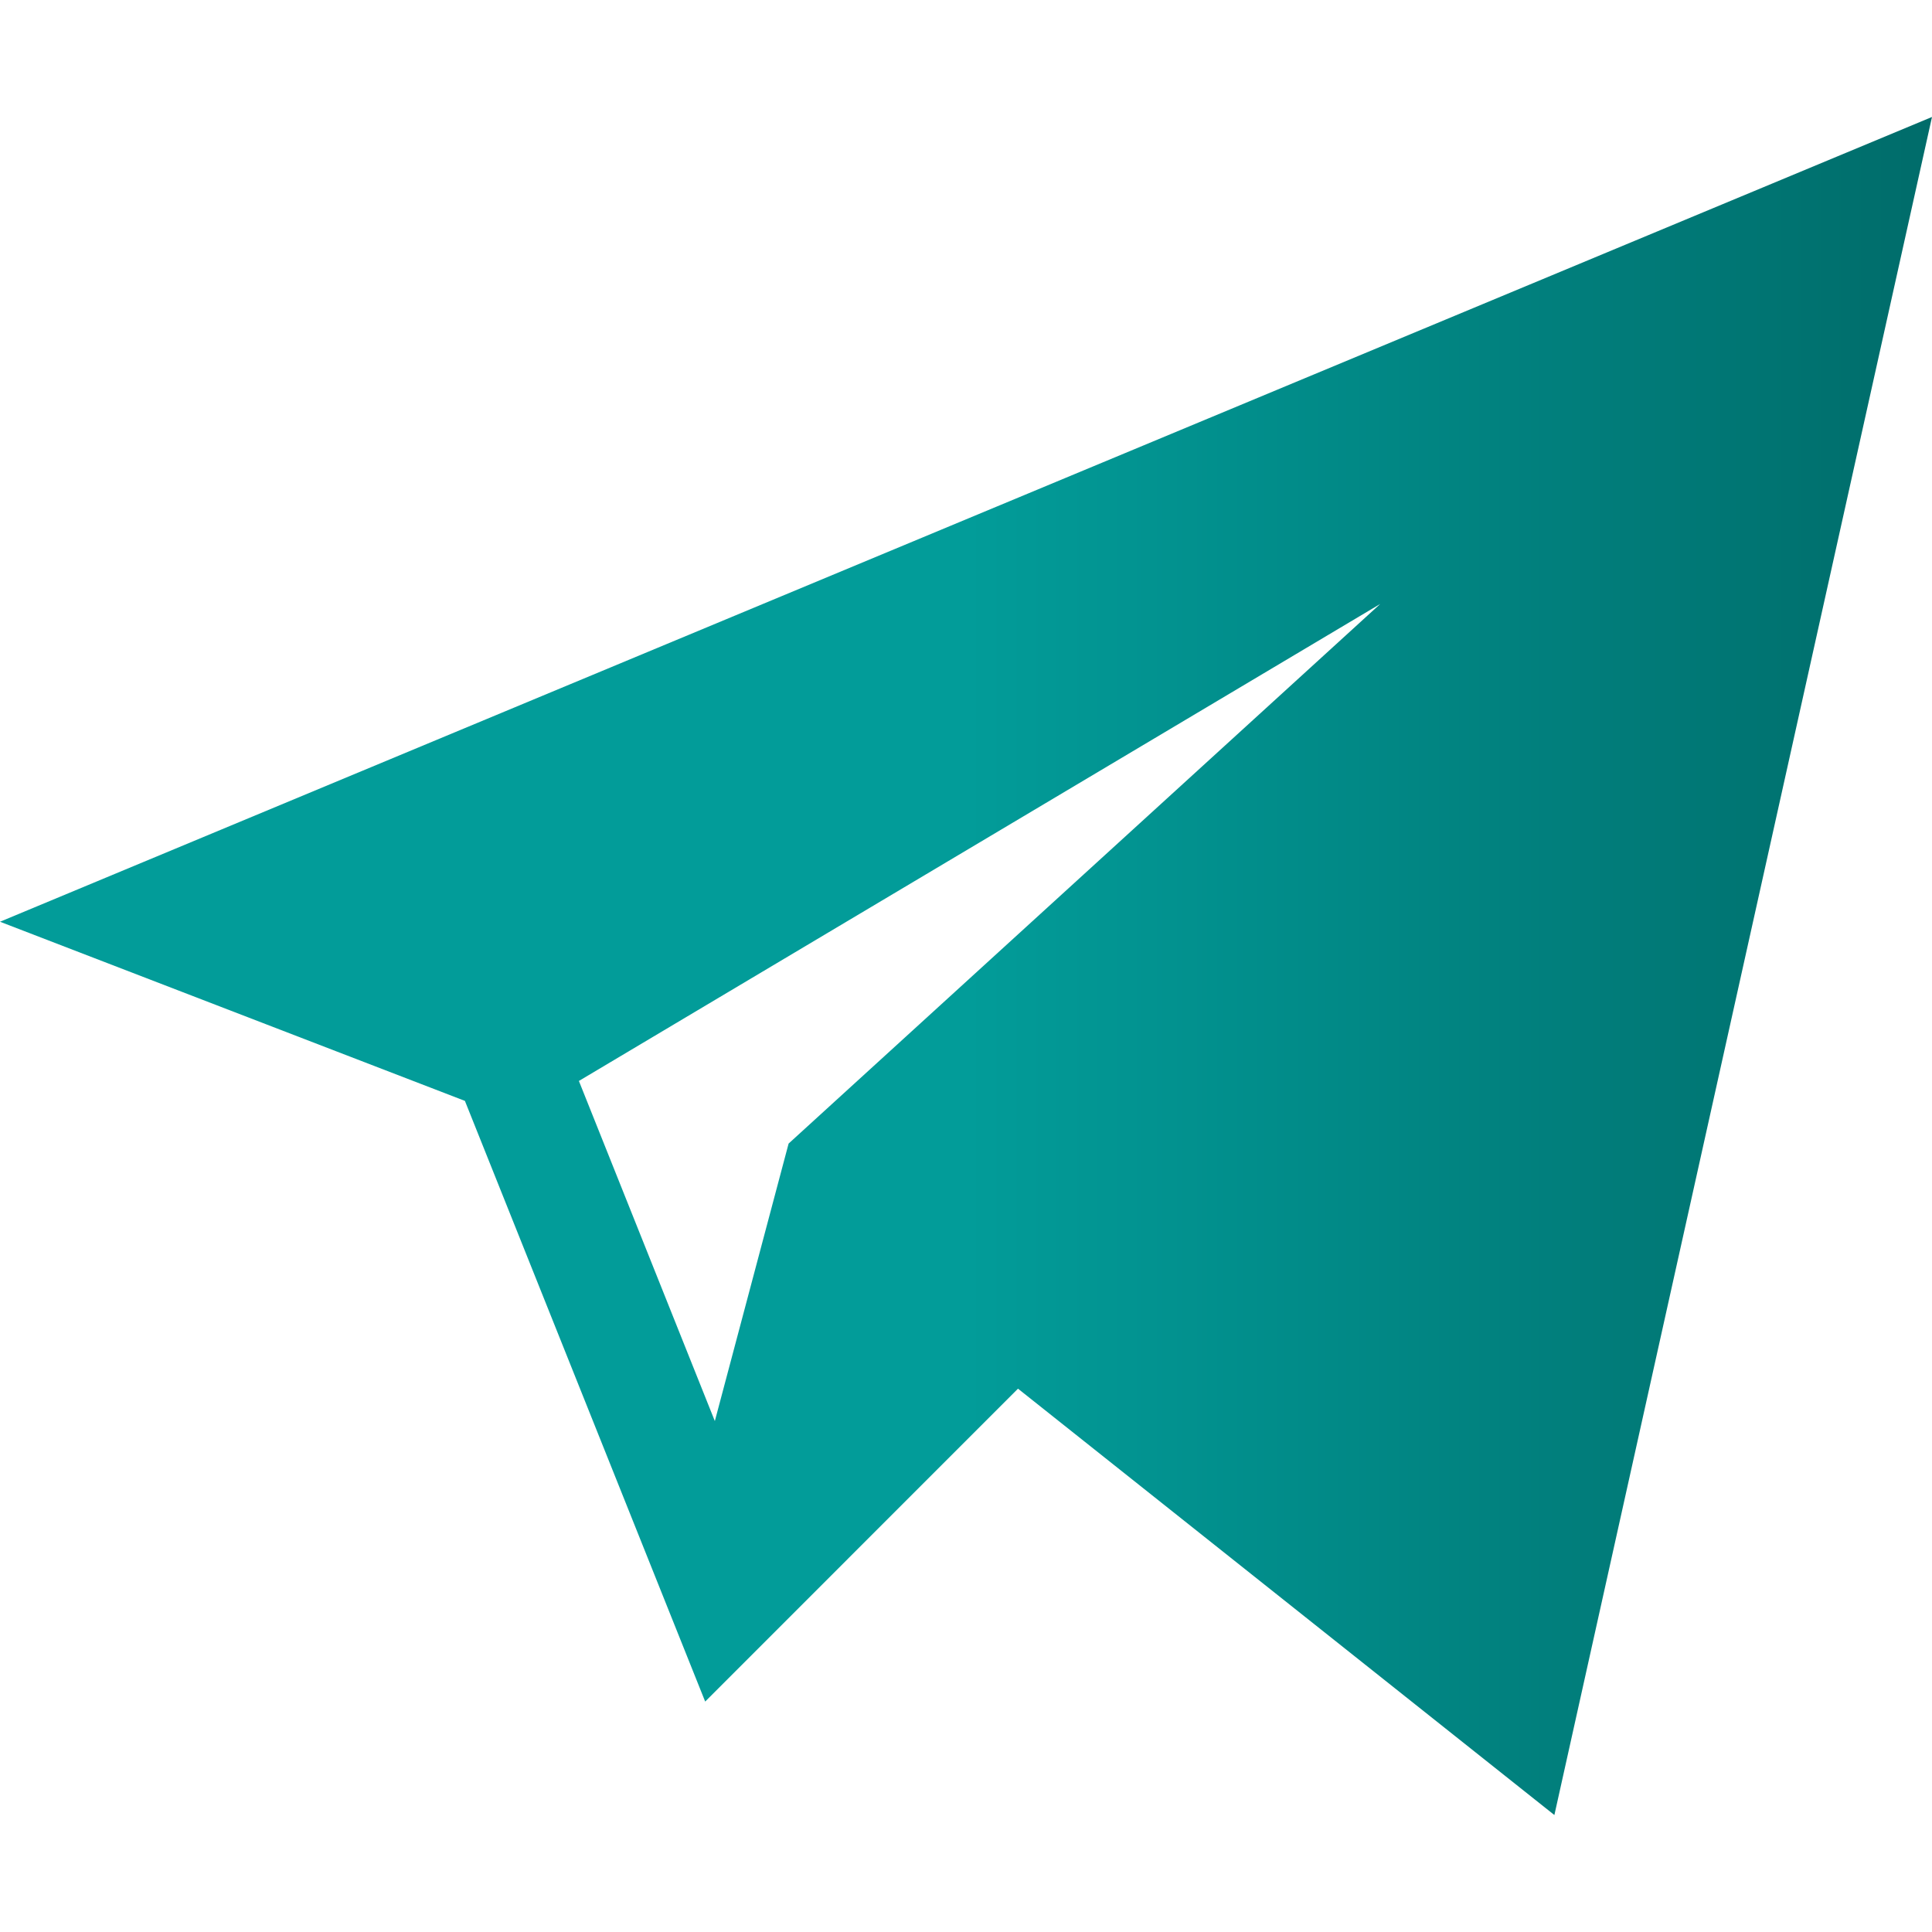 <svg width="22" height="22" fill="none" xmlns="http://www.w3.org/2000/svg"><path d="M5.294 12.536l2.736 6.84 3.562-3.563 6.108 4.855L22 1.332 0 10.496l5.294 2.04zm10.42-5.656L8.98 13.022l-.84 3.16-1.548-3.873 9.122-5.43z" fill="url(#paint0_linear)"/><defs><linearGradient id="paint0_linear" x1="11" y1="1.332" x2="22" y2="1.332" gradientUnits="userSpaceOnUse"><stop stop-color="#029C99"/><stop offset="1" stop-color="#006C6A"/></linearGradient></defs></svg>